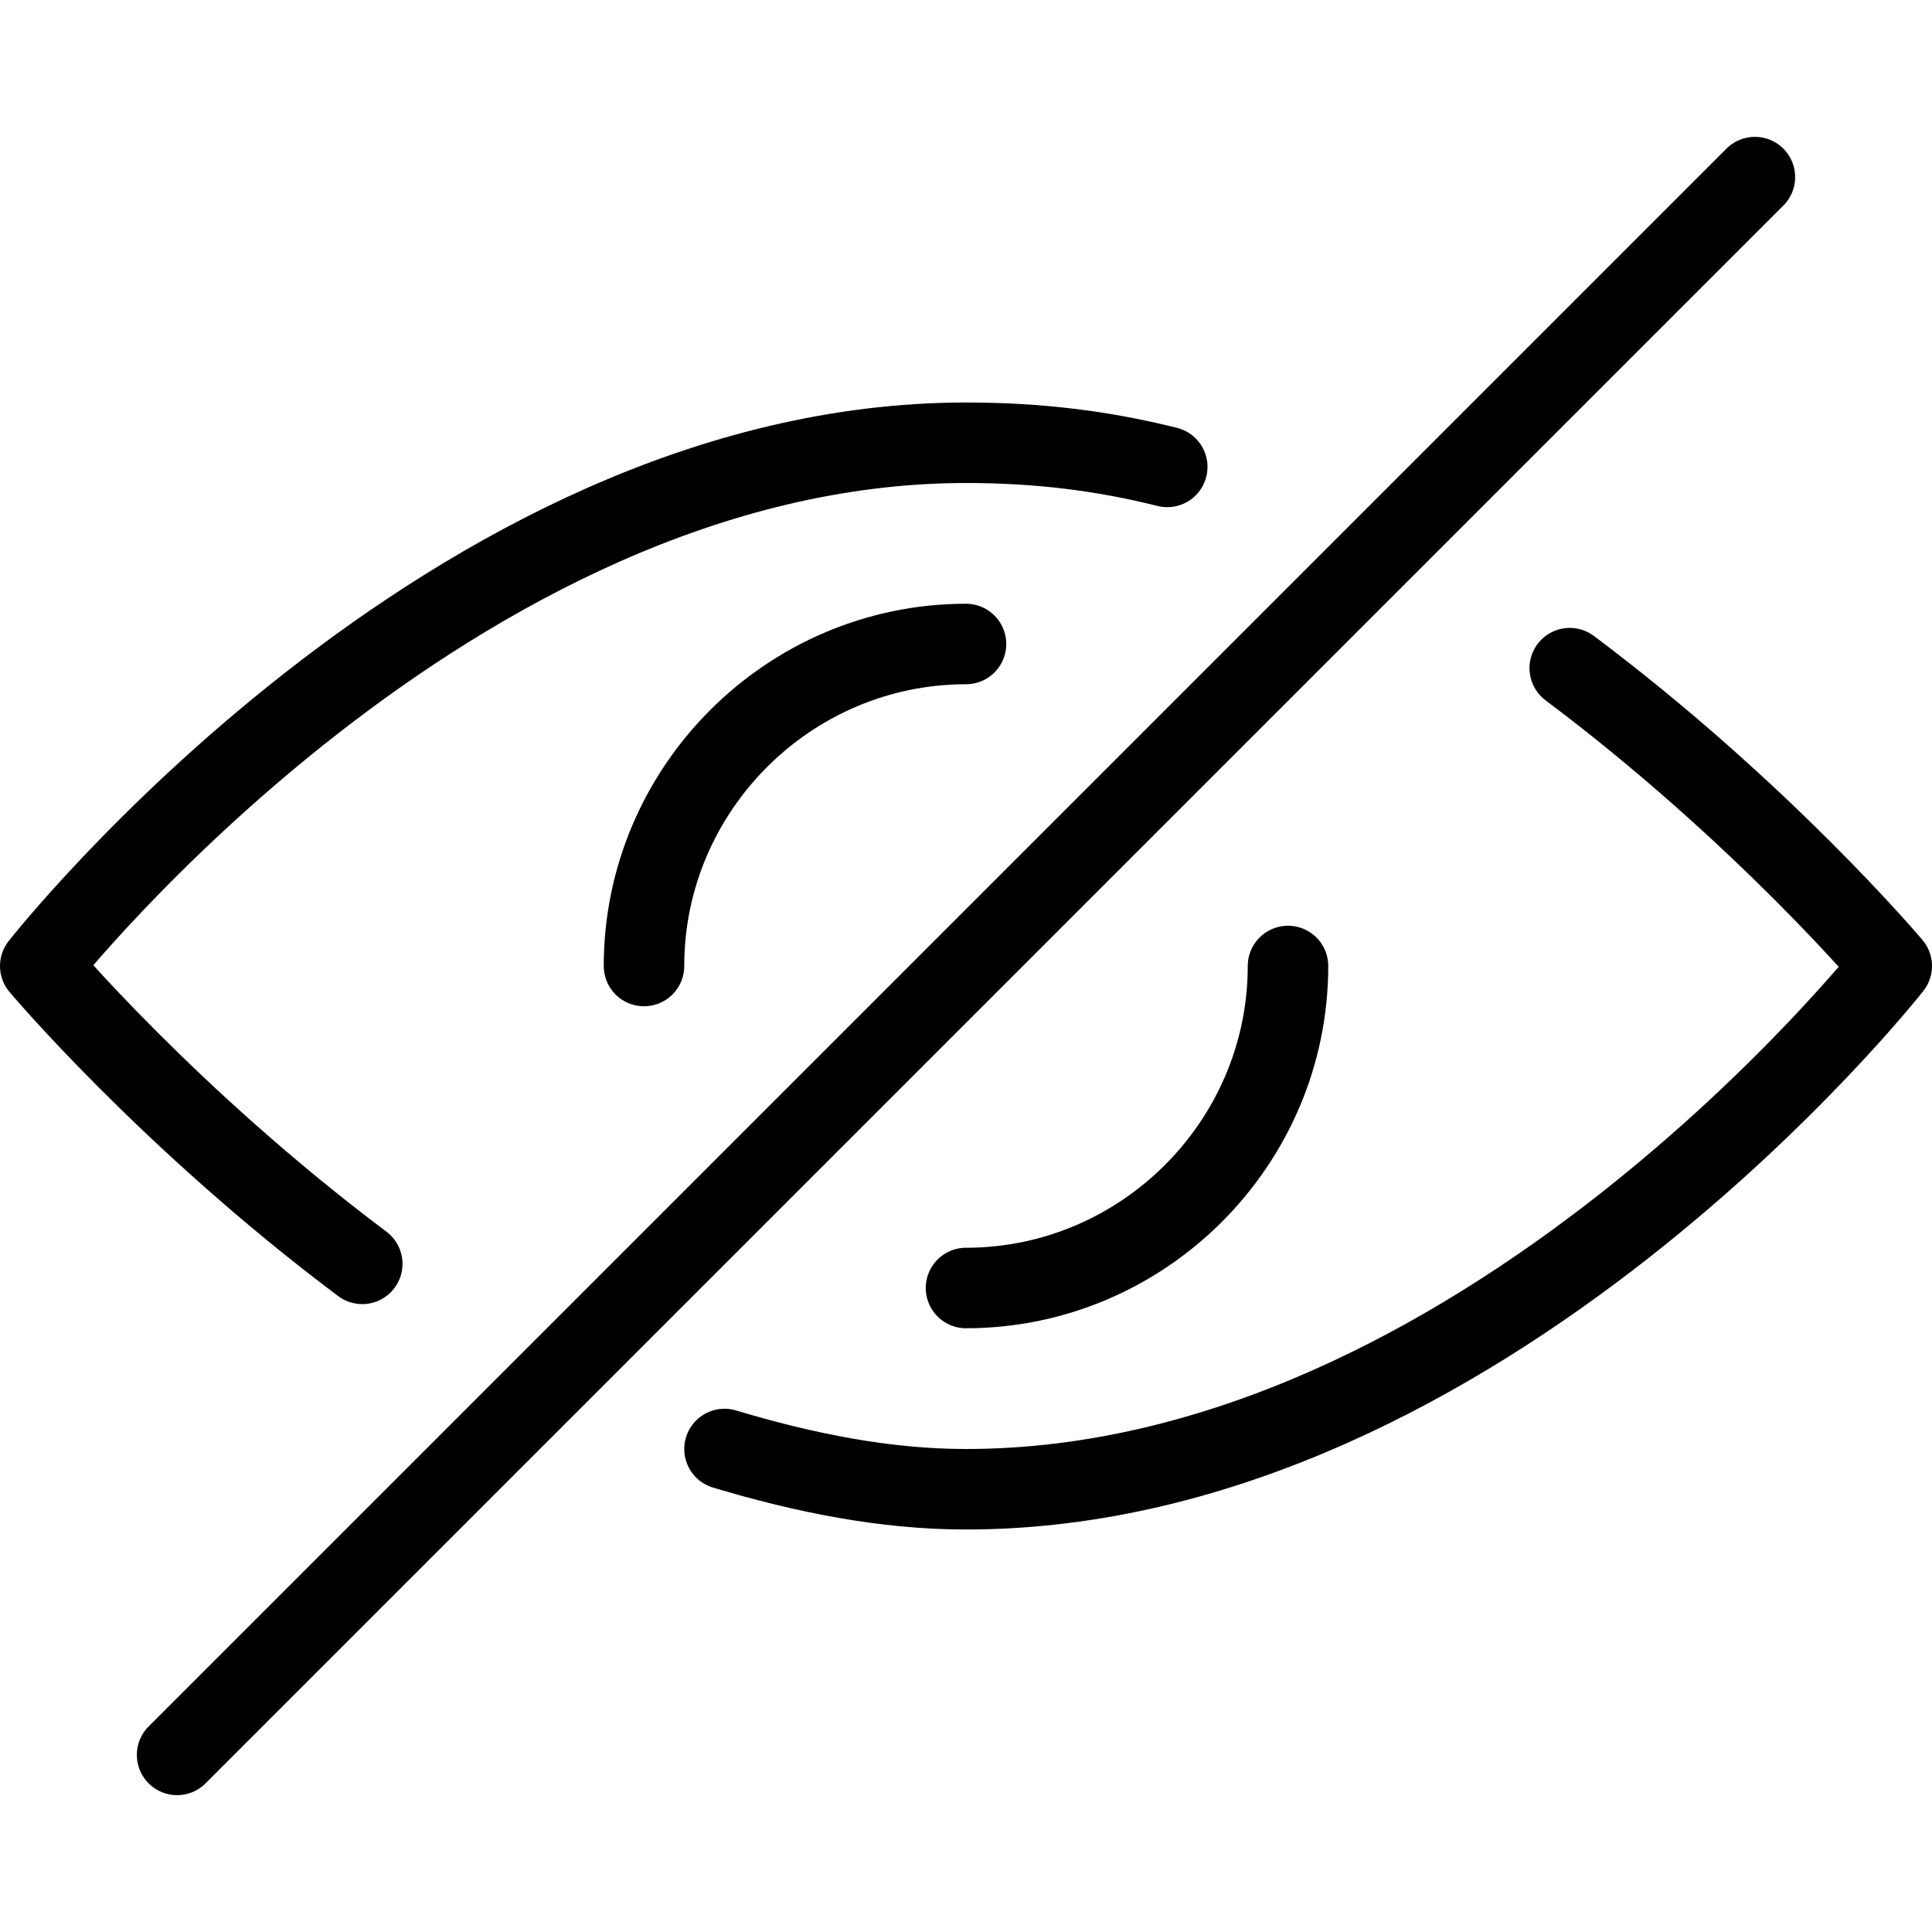 <?xml version="1.0" encoding="utf-8"?>
<!-- Generator: Adobe Illustrator 19.2.0, SVG Export Plug-In . SVG Version: 6.00 Build 0)  -->
<svg version="1.1" id="Layer_1" xmlns="http://www.w3.org/2000/svg" xmlns:xlink="http://www.w3.org/1999/xlink" x="0px" y="0px"
	 viewBox="0 0 24 24" style="enable-background:new 0 0 24 24;" xml:space="preserve">
<style type="text/css">
	.st0{display:none;}
	.st1{display:inline;}
	.st2{fill:none;stroke:#000000;stroke-linecap:round;stroke-linejoin:round;stroke-miterlimit:10;}
</style>
<g id="Filled_Icons" class="st0">
	<g class="st1">
		<path d="M23.9,12.2c0-0.1-0.8-1.7-2.8-3.4C20.6,8.5,20,8.5,19.7,9c-0.3,0.4-0.3,1.1,0.1,1.4c1,0.8,1.7,1.6,2,2.1
			c-1.2,1.5-5,5.6-9.8,5.6c-0.4,0-0.9,0-1.3-0.1c-0.5-0.1-1.1,0.3-1.1,0.8c-0.1,0.5,0.3,1.1,0.8,1.1c0.6,0.1,1.1,0.1,1.7,0.1
			c6.8,0,11.6-6.6,11.8-6.9C24,12.9,24.1,12.5,23.9,12.2z"/>
		<path d="M2.9,16.3c0.4,0.3,1.1,0.3,1.4-0.1c0.3-0.4,0.3-1.1-0.1-1.4c-1-0.8-1.6-1.6-1.9-2.1c1.2-1.5,5-5.6,9.8-5.6
			c0.3,0,0.6,0,0.9,0.1c0.6,0.1,1-0.3,1.1-0.9c0.1-0.5-0.3-1-0.9-1.1c-0.4,0-0.8-0.1-1.2-0.1C5.2,5.1,0.4,11.7,0.2,12
			c-0.2,0.3-0.2,0.7-0.1,1C0.1,13.1,0.8,14.7,2.9,16.3z"/>
		<path d="M12.6,16.2c2.2,0,4-1.8,4-4c0-0.4-0.1-0.8-0.2-1.2l-5,5C11.8,16.2,12.2,16.2,12.6,16.2z"/>
		<path d="M8.6,12.2c0,0.3,0,0.6,0.1,0.9l4.8-4.8c-0.3-0.1-0.6-0.1-0.9-0.1C10.4,8.2,8.6,10,8.6,12.2z"/>
		<path d="M23.1,1.5c-0.4-0.4-1-0.4-1.4,0c0,0,0,0,0,0L2.1,21c-0.4,0.3-0.4,1,0,1.4c0,0,0,0,0,0c0.4,0.4,1,0.4,1.4,0c0,0,0,0,0,0
			L23,3C23.4,2.6,23.4,1.9,23.1,1.5z"/>
	</g>
</g>
<g id="Outline_Icons">
	<g>
		<path class="st2" d="M19.5,8.3c2.4,1.8,4,3.7,4,3.7s-5.1,6.5-11.5,6.5c-1,0-2-0.2-3-0.5"/>
		<path class="st2" d="M4.5,15.7c-2.4-1.8-4-3.7-4-3.7S5.6,5.5,12,5.5c0.9,0,1.7,0.1,2.5,0.3"/>
		<path class="st2" d="M8,12c0-2.2,1.8-4,4-4"/>
		<path class="st2" d="M16,12c0,2.2-1.8,4-4,4"/>
		<line class="st2" x1="21.8" y1="2.2" x2="2.2" y2="21.8"/>
	</g>
</g>
</svg>
